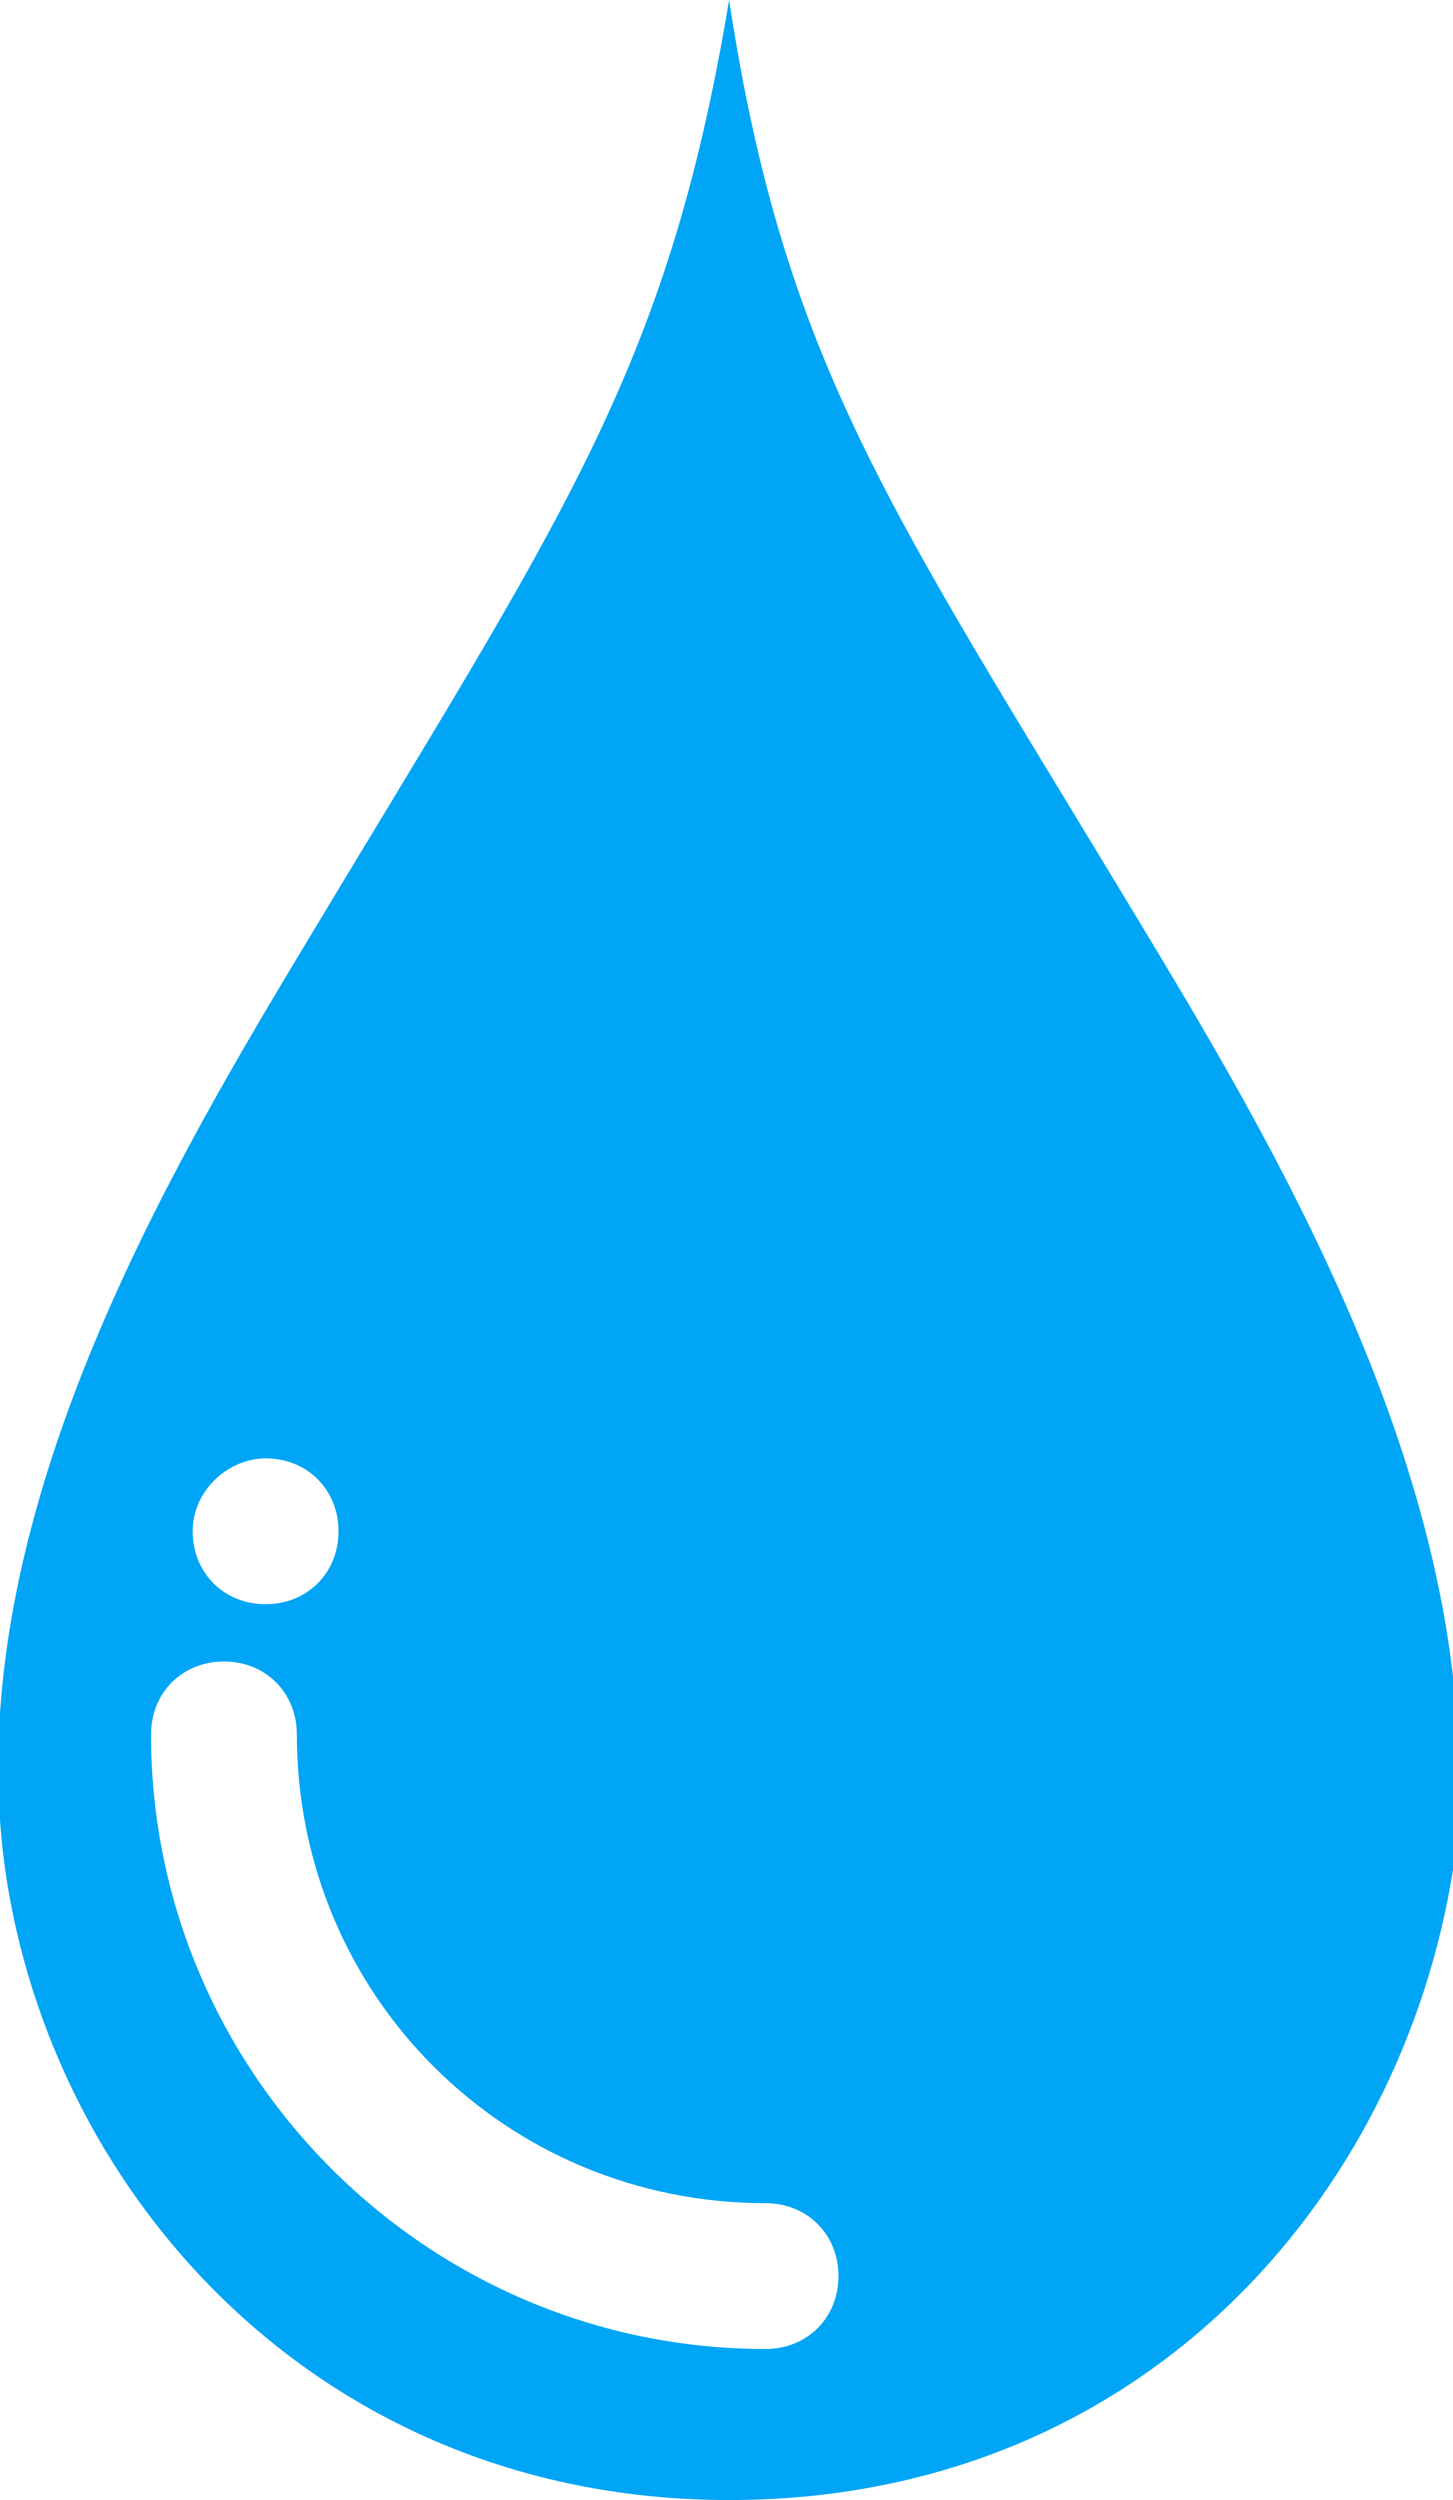<?xml version="1.0" encoding="utf-8"?>
<!-- Generator: Adobe Illustrator 21.0.0, SVG Export Plug-In . SVG Version: 6.00 Build 0)  -->
<svg version="1.1" id="Capa_1" xmlns="http://www.w3.org/2000/svg" xmlns:xlink="http://www.w3.org/1999/xlink" x="0px" y="0px"
	 viewBox="0 0 27.9 48" style="enable-background:new 0 0 27.9 48;" xml:space="preserve">
<style type="text/css">
	.st0{fill:#00A5F5;}
</style>
<path class="st0" d="M22.3,18.4C17.2,9.9,15.1,7.2,14,0c-1.2,7.2-3.2,9.9-8.3,18.4C3,22.9-0.8,29.5,0.1,35.9C1,42.2,6.2,48,14,48
	c7.9,0,12.9-5.8,13.9-12.1C28.7,29.5,25,22.9,22.3,18.4z M5.1,28c0.8,0,1.4,0.6,1.4,1.4c0,0.8-0.6,1.4-1.4,1.4
	c-0.8,0-1.4-0.6-1.4-1.4C3.7,28.6,4.4,28,5.1,28z M14.7,45.1c-6.5,0-11.8-5.3-11.8-11.8c0-0.8,0.6-1.4,1.4-1.4
	c0.8,0,1.4,0.6,1.4,1.4c0,5,4,9,9,9c0.8,0,1.4,0.6,1.4,1.4C16.1,44.5,15.5,45.1,14.7,45.1z"/>
</svg>
